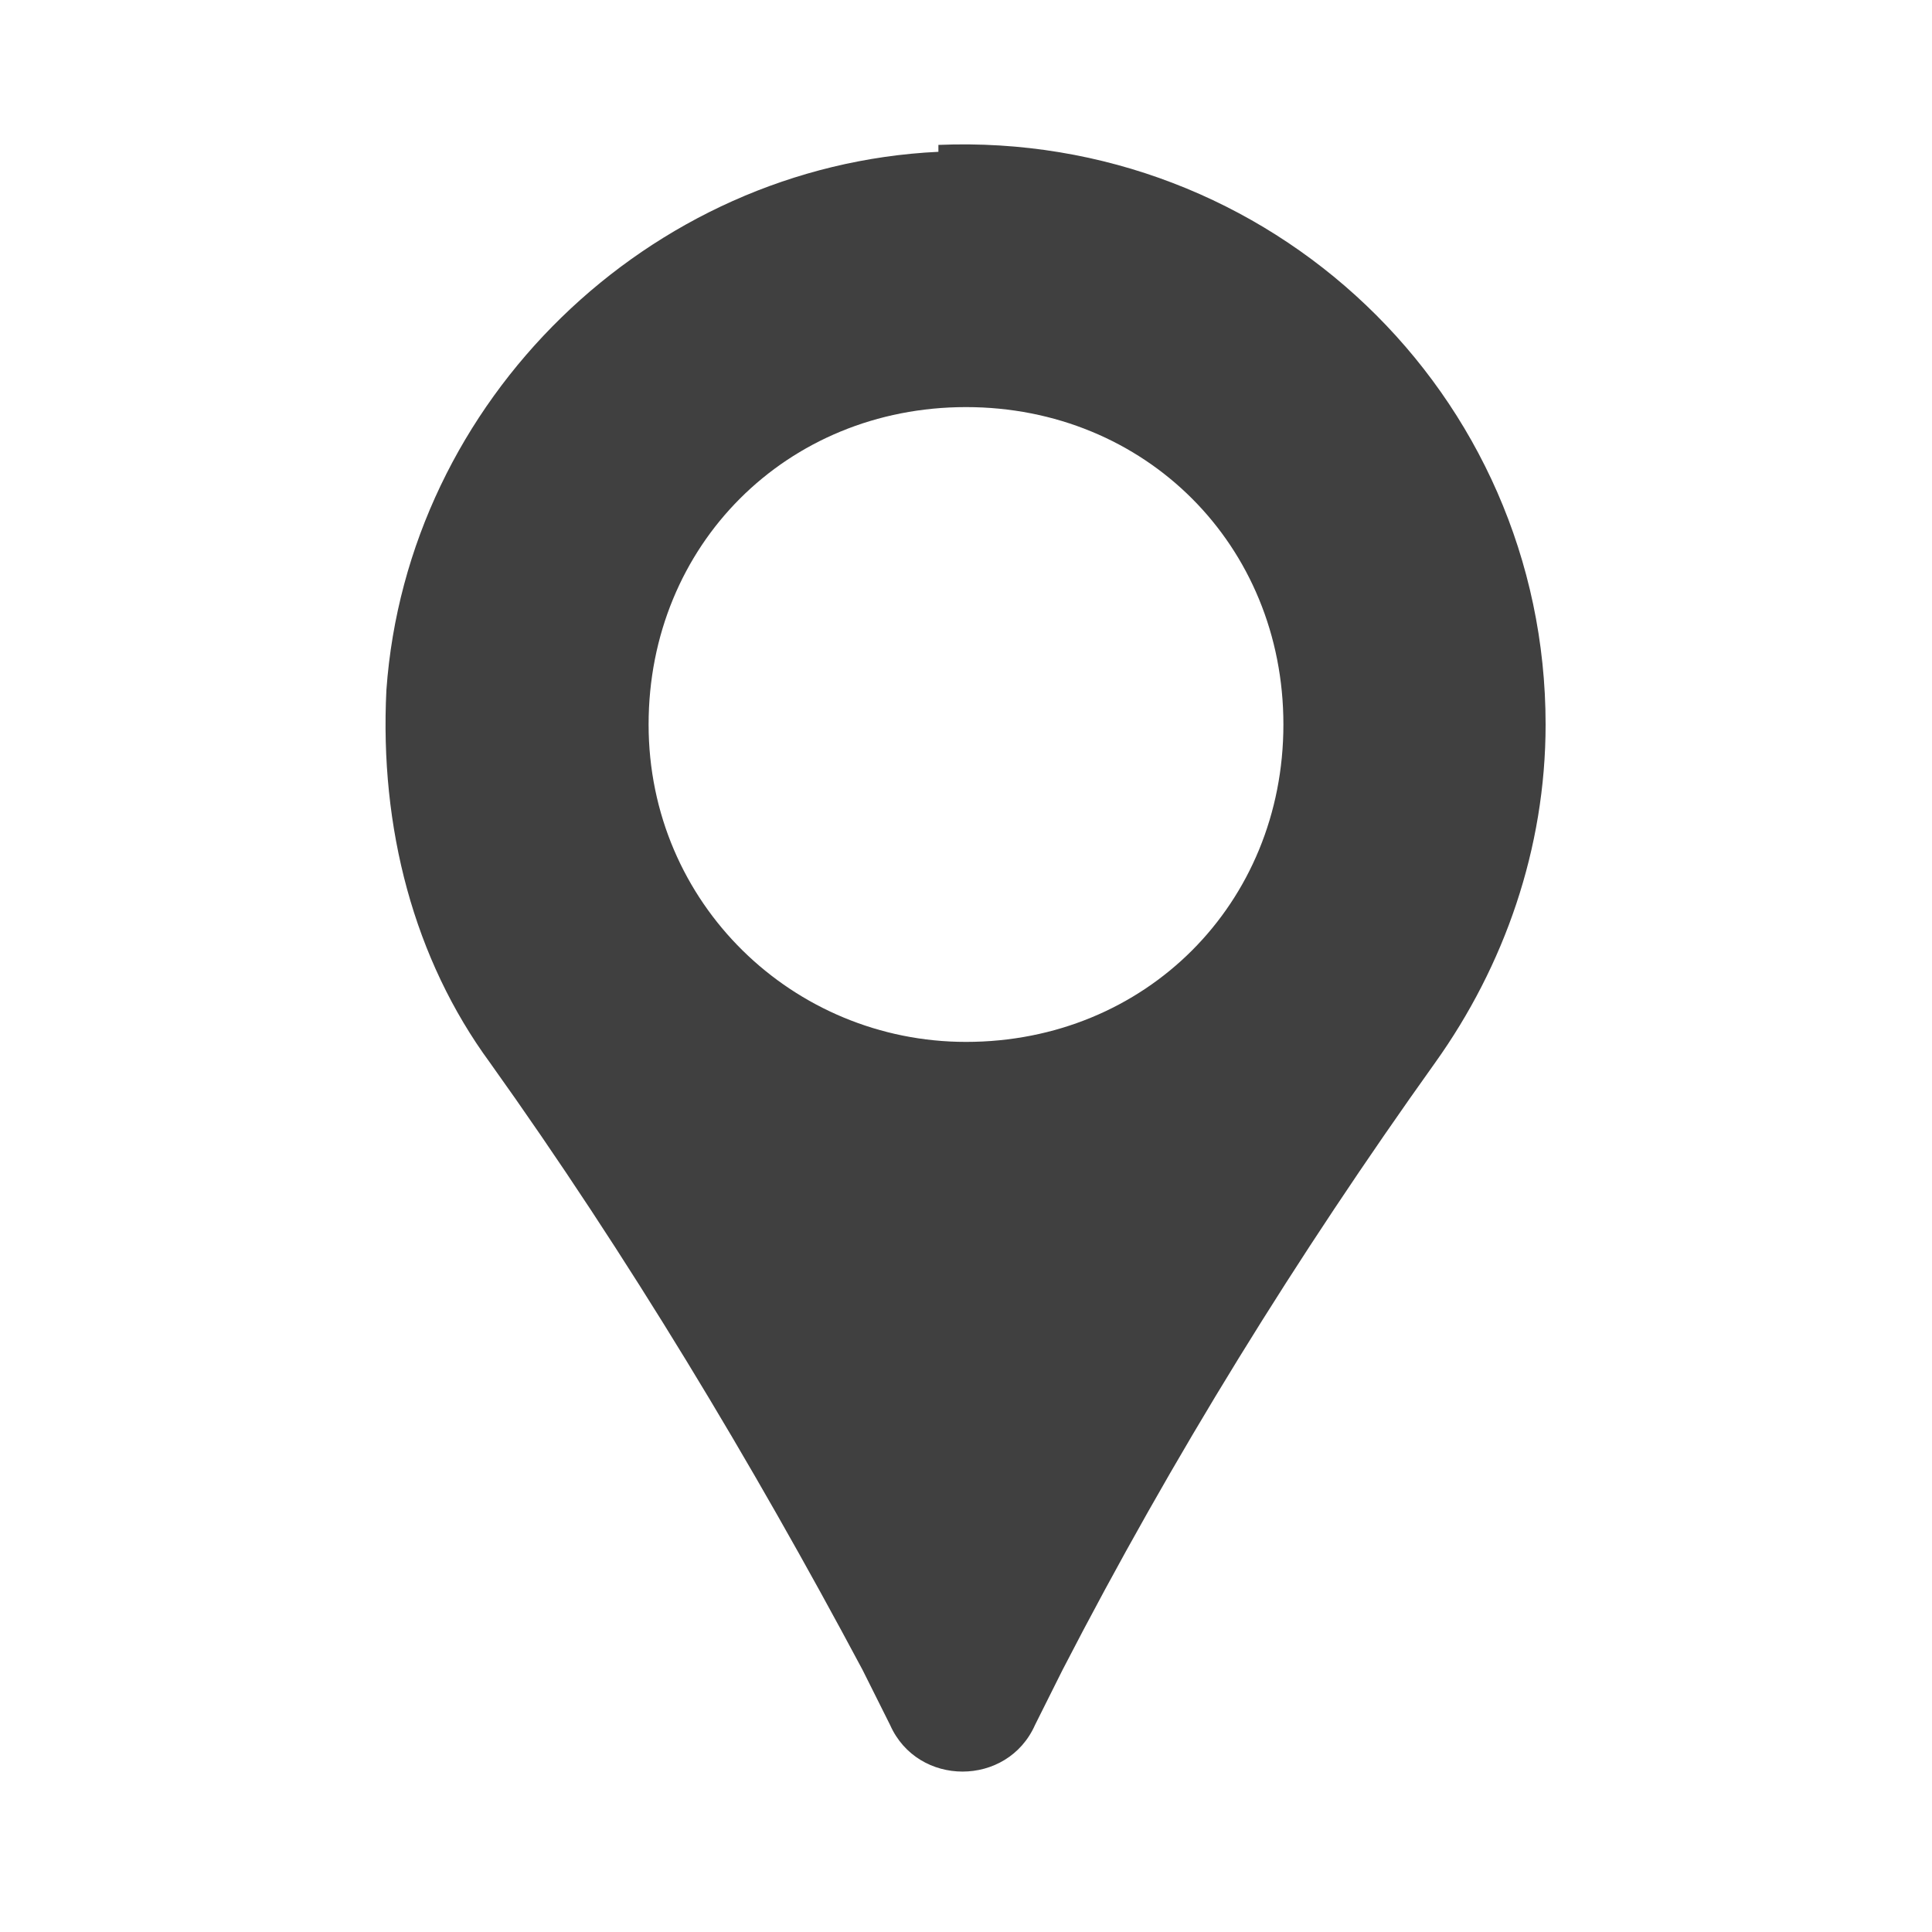 <?xml version="1.0" encoding="UTF-8"?><svg id="uuid-e5369afe-3988-4b00-b72c-d02a19cda972" xmlns="http://www.w3.org/2000/svg" viewBox="0 0 28 28"><defs><style>.uuid-7c67e6b5-0624-43ec-a7ea-a0e0b06b8d99{fill:#404040;}</style></defs><path class="uuid-7c67e6b5-0624-43ec-a7ea-a0e0b06b8d99" d="M13.6,2.2c-4.2,.2-7.7,3.6-8,7.8-.1,2,.4,3.9,1.5,5.4,2,2.8,3.8,5.8,5.4,8.8l.4,.8c.4,.9,1.7,.9,2.1,0l.4-.8c1.6-3.1,3.4-6,5.4-8.8,1-1.4,1.6-3.1,1.6-4.9,0-4.8-4-8.6-8.8-8.4Zm.4,12.9c-2.5,0-4.6-2-4.6-4.6s2-4.6,4.6-4.6,4.6,2,4.6,4.6-2,4.6-4.6,4.6Z"/></svg>